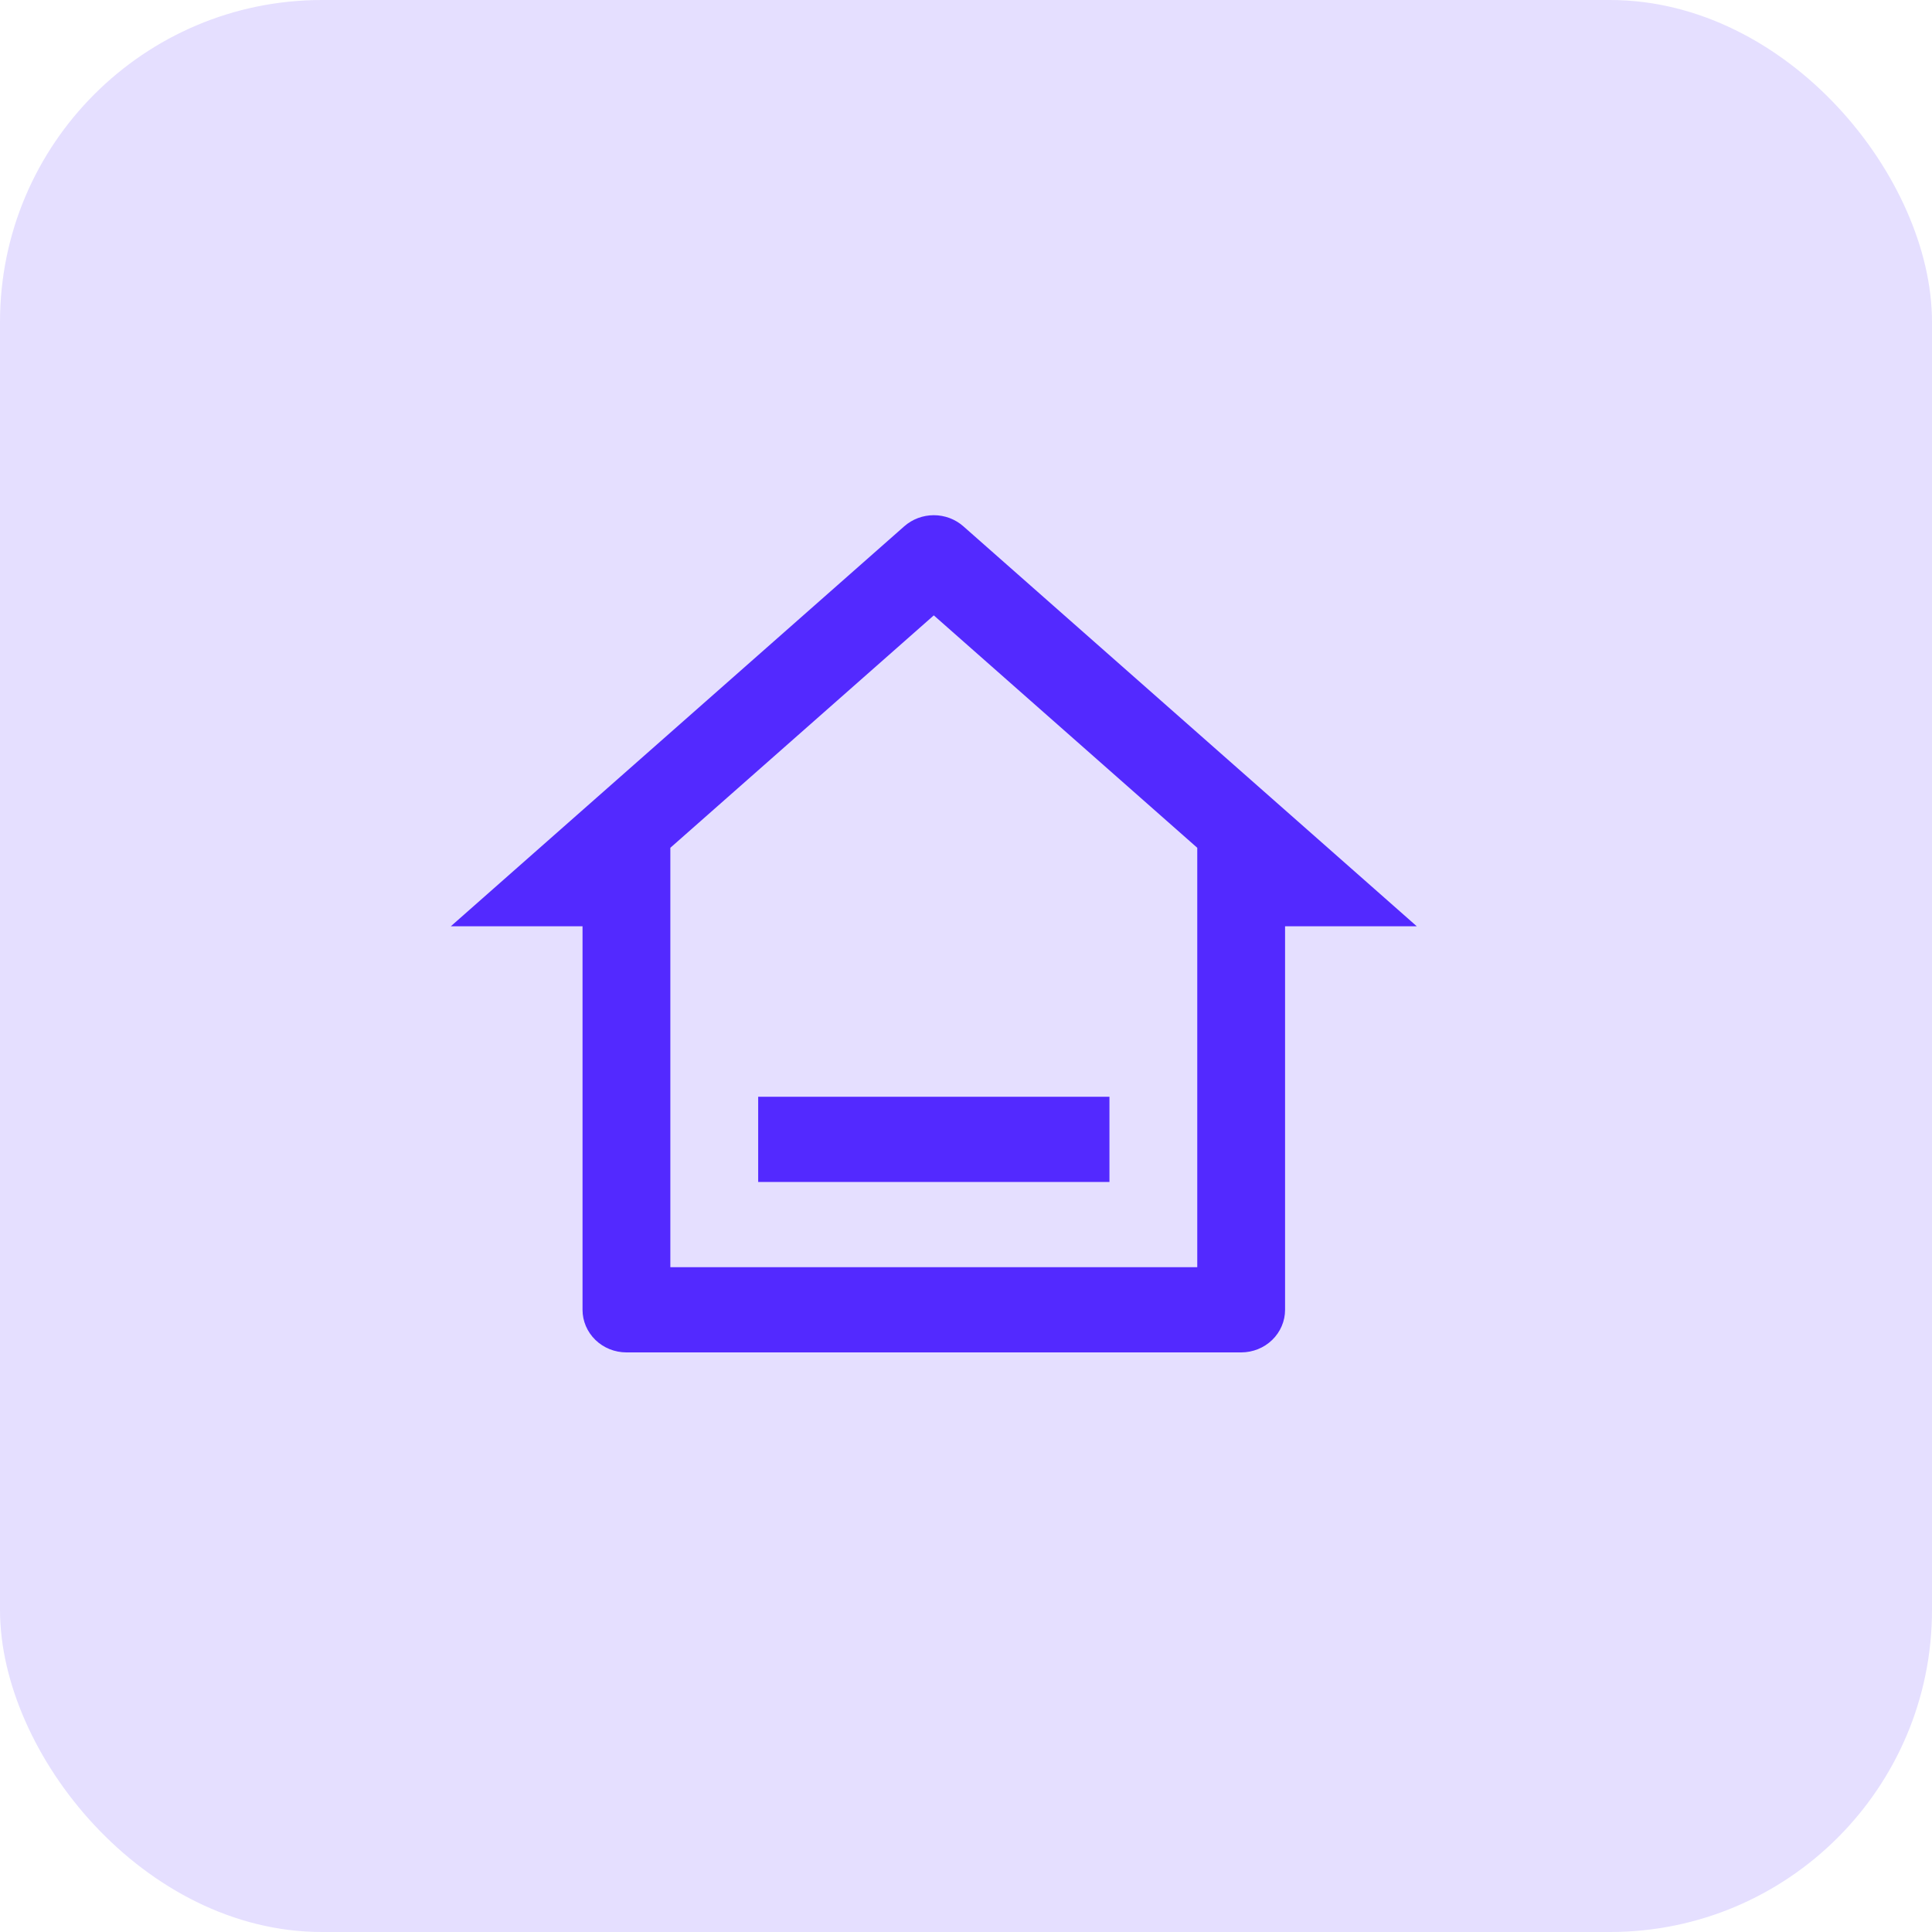 <svg width="60" height="60" viewBox="0 0 60 60" fill="none" xmlns="http://www.w3.org/2000/svg">
<rect width="60" height="60" rx="10" fill="#5329FF" fill-opacity="0.15"/>
<path d="M38.545 42H19.454C19.093 42 18.746 41.861 18.49 41.612C18.235 41.364 18.091 41.028 18.091 40.677V28.767H14L28.082 16.345C28.333 16.123 28.661 16 29 16C29.339 16 29.667 16.123 29.918 16.345L44 28.767H39.909V40.677C39.909 41.028 39.765 41.364 39.51 41.612C39.254 41.861 38.907 42 38.545 42ZM20.818 39.353H37.182V26.329L29 19.111L20.818 26.329V39.353ZM23.546 34.06H34.455V36.707H23.546V34.06Z" fill="#5329FF"/>
</svg>
